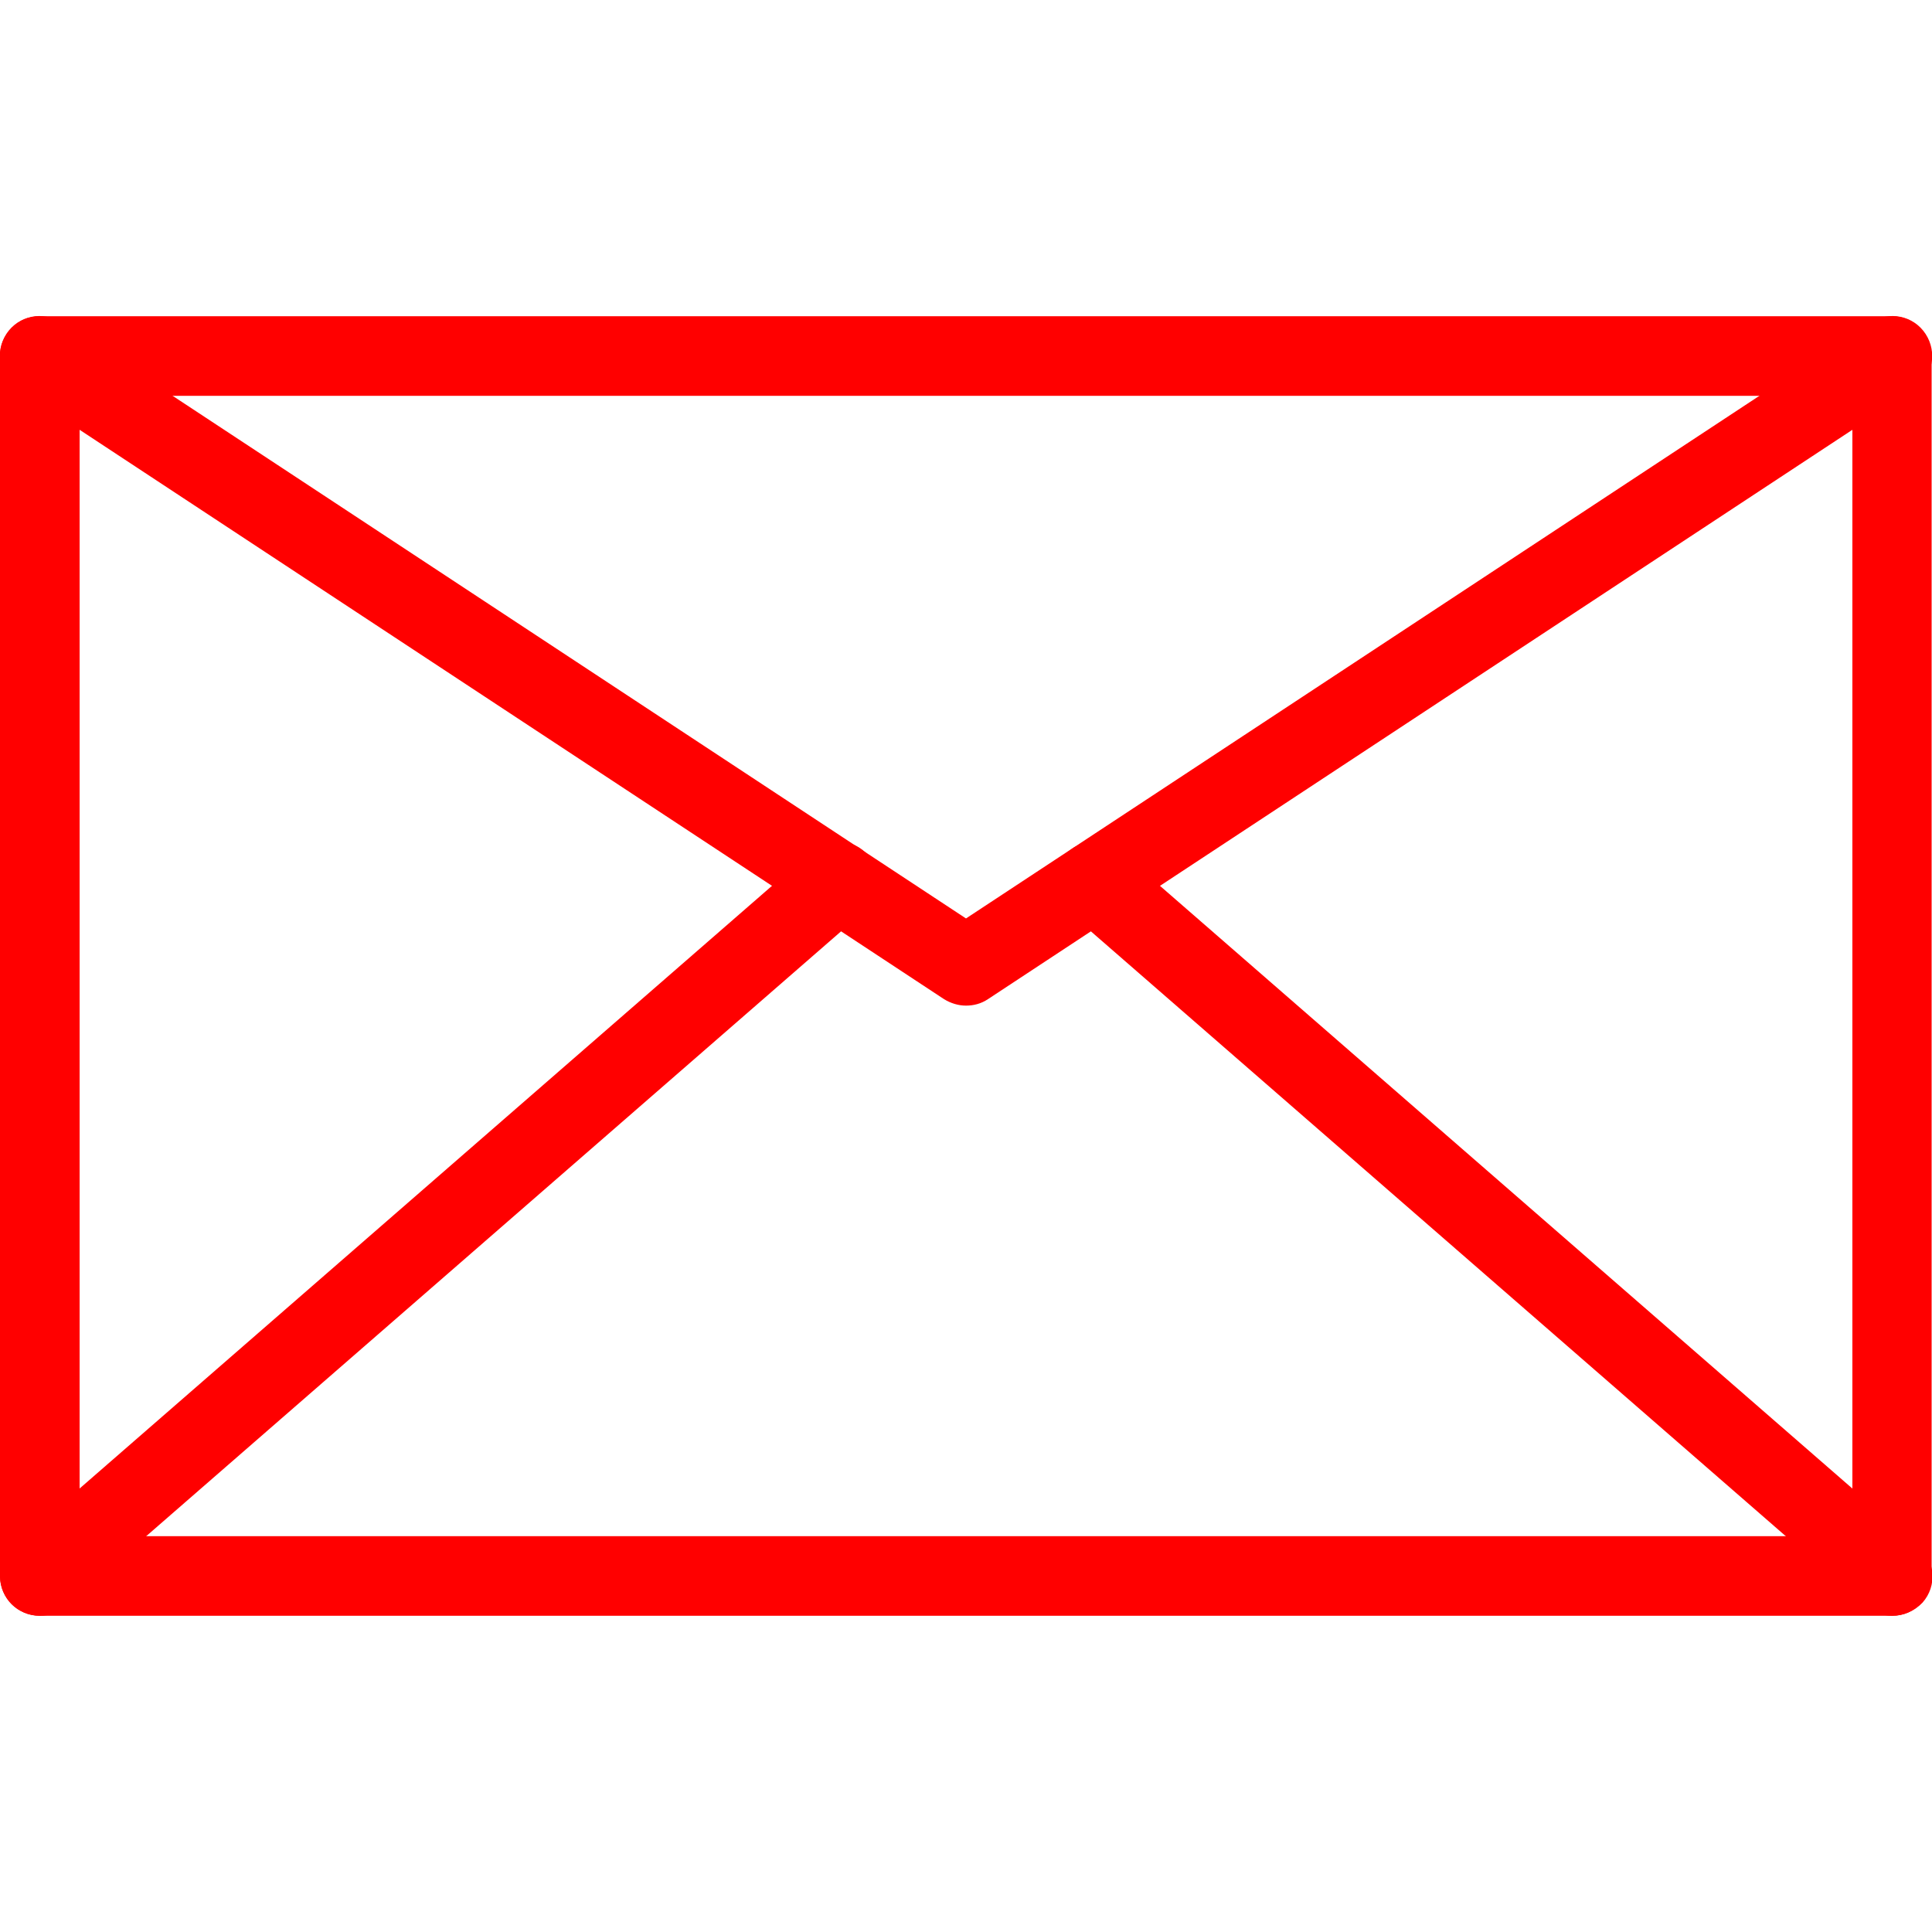 <svg xmlns="http://www.w3.org/2000/svg" viewBox="0 0 512 512">
  <g fill="#ff0000">
    <path d="M501.5 428.2h-491c-5.8 0-10.5-4.7-10.5-10.5V94.3c0-5.8 4.7-10.5 10.5-10.5h490.9c5.8 0 10.5 4.7 10.5 10.5v323.3c.1 5.9-4.6 10.6-10.4 10.6zM21.1 407.1h469.8V104.9H21.1v302.2z"/>
    <path d="M256 266.5c-2 0-4-.6-5.8-1.7L4.7 103.1c-4.9-3.2-6.2-9.7-3-14.6s9.7-6.2 14.6-3L256 243.4 495.7 85.5c4.9-3.2 11.4-1.9 14.6 3 3.2 4.9 1.9 11.4-3 14.6L261.8 264.8c-1.8 1.2-3.8 1.7-5.8 1.7z"/>
    <path d="M10.6 428.2c-2.9 0-5.9-1.2-8-3.6-3.8-4.4-3.4-11.1 1-14.9l211.5-184.1c4.4-3.8 11.1-3.4 14.9 1 3.8 4.4 3.4 11.1-1 14.9L17.5 425.6c-2 1.8-4.5 2.6-6.9 2.6zM501.4 428.2c-2.5 0-4.9-.9-6.9-2.6l-211.4-184c-4.4-3.8-4.9-10.5-1-14.9 3.8-4.4 10.5-4.9 14.9-1l211.5 184.1c4.4 3.8 4.9 10.5 1 14.9-2.2 2.3-5.1 3.5-8.1 3.5z"/>
  </g>
</svg>
